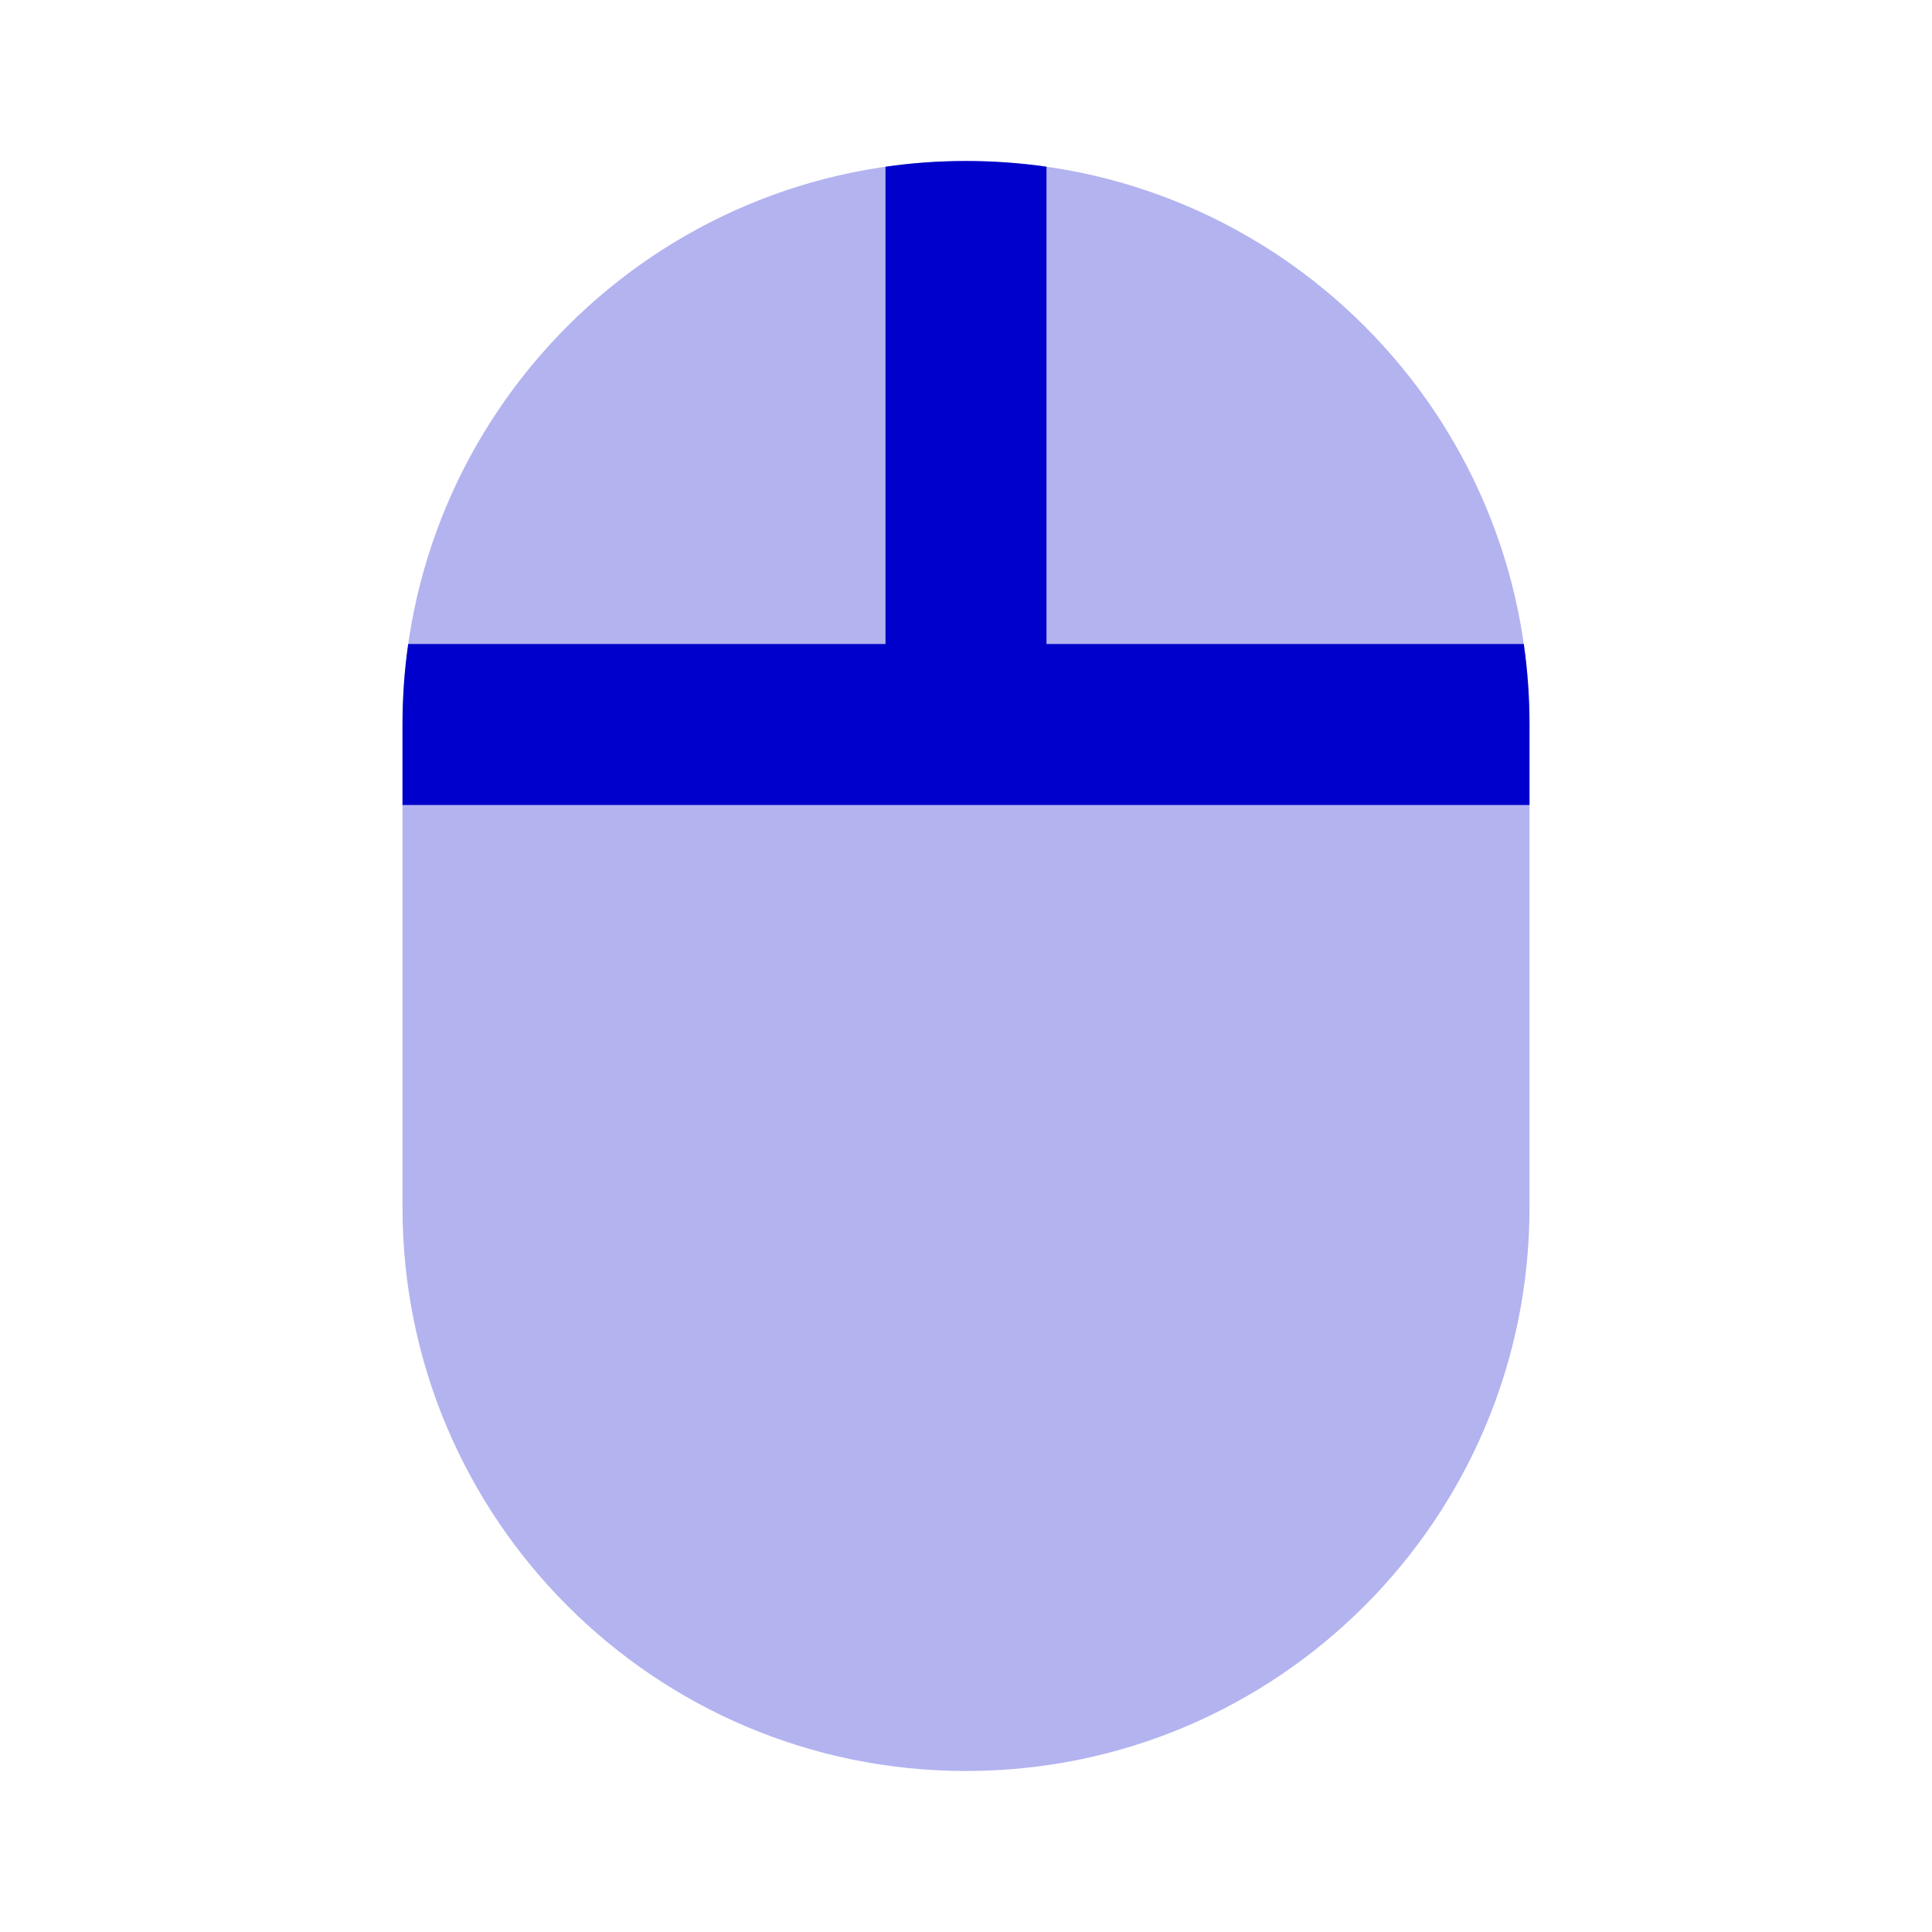 <svg width="24" height="24" viewBox="0 0 24 24" fill="none" xmlns="http://www.w3.org/2000/svg">
<path opacity="0.3" fill-rule="evenodd" clip-rule="evenodd" d="M5 9C5 5.134 8.134 2 12 2C15.866 2 19 5.134 19 9V15C19 18.866 15.866 22 12 22C8.134 22 5 18.866 5 15V9Z" fill="#0000CC"/>
<path d="M5.071 8H11V2.071C11.327 2.024 11.661 2 12 2C12.339 2 12.673 2.024 13 2.071V8H18.929C18.976 8.327 19 8.66 19 9V10H5V9C5 8.66 5.024 8.327 5.071 8Z" fill="#0000CC"/>
</svg>
